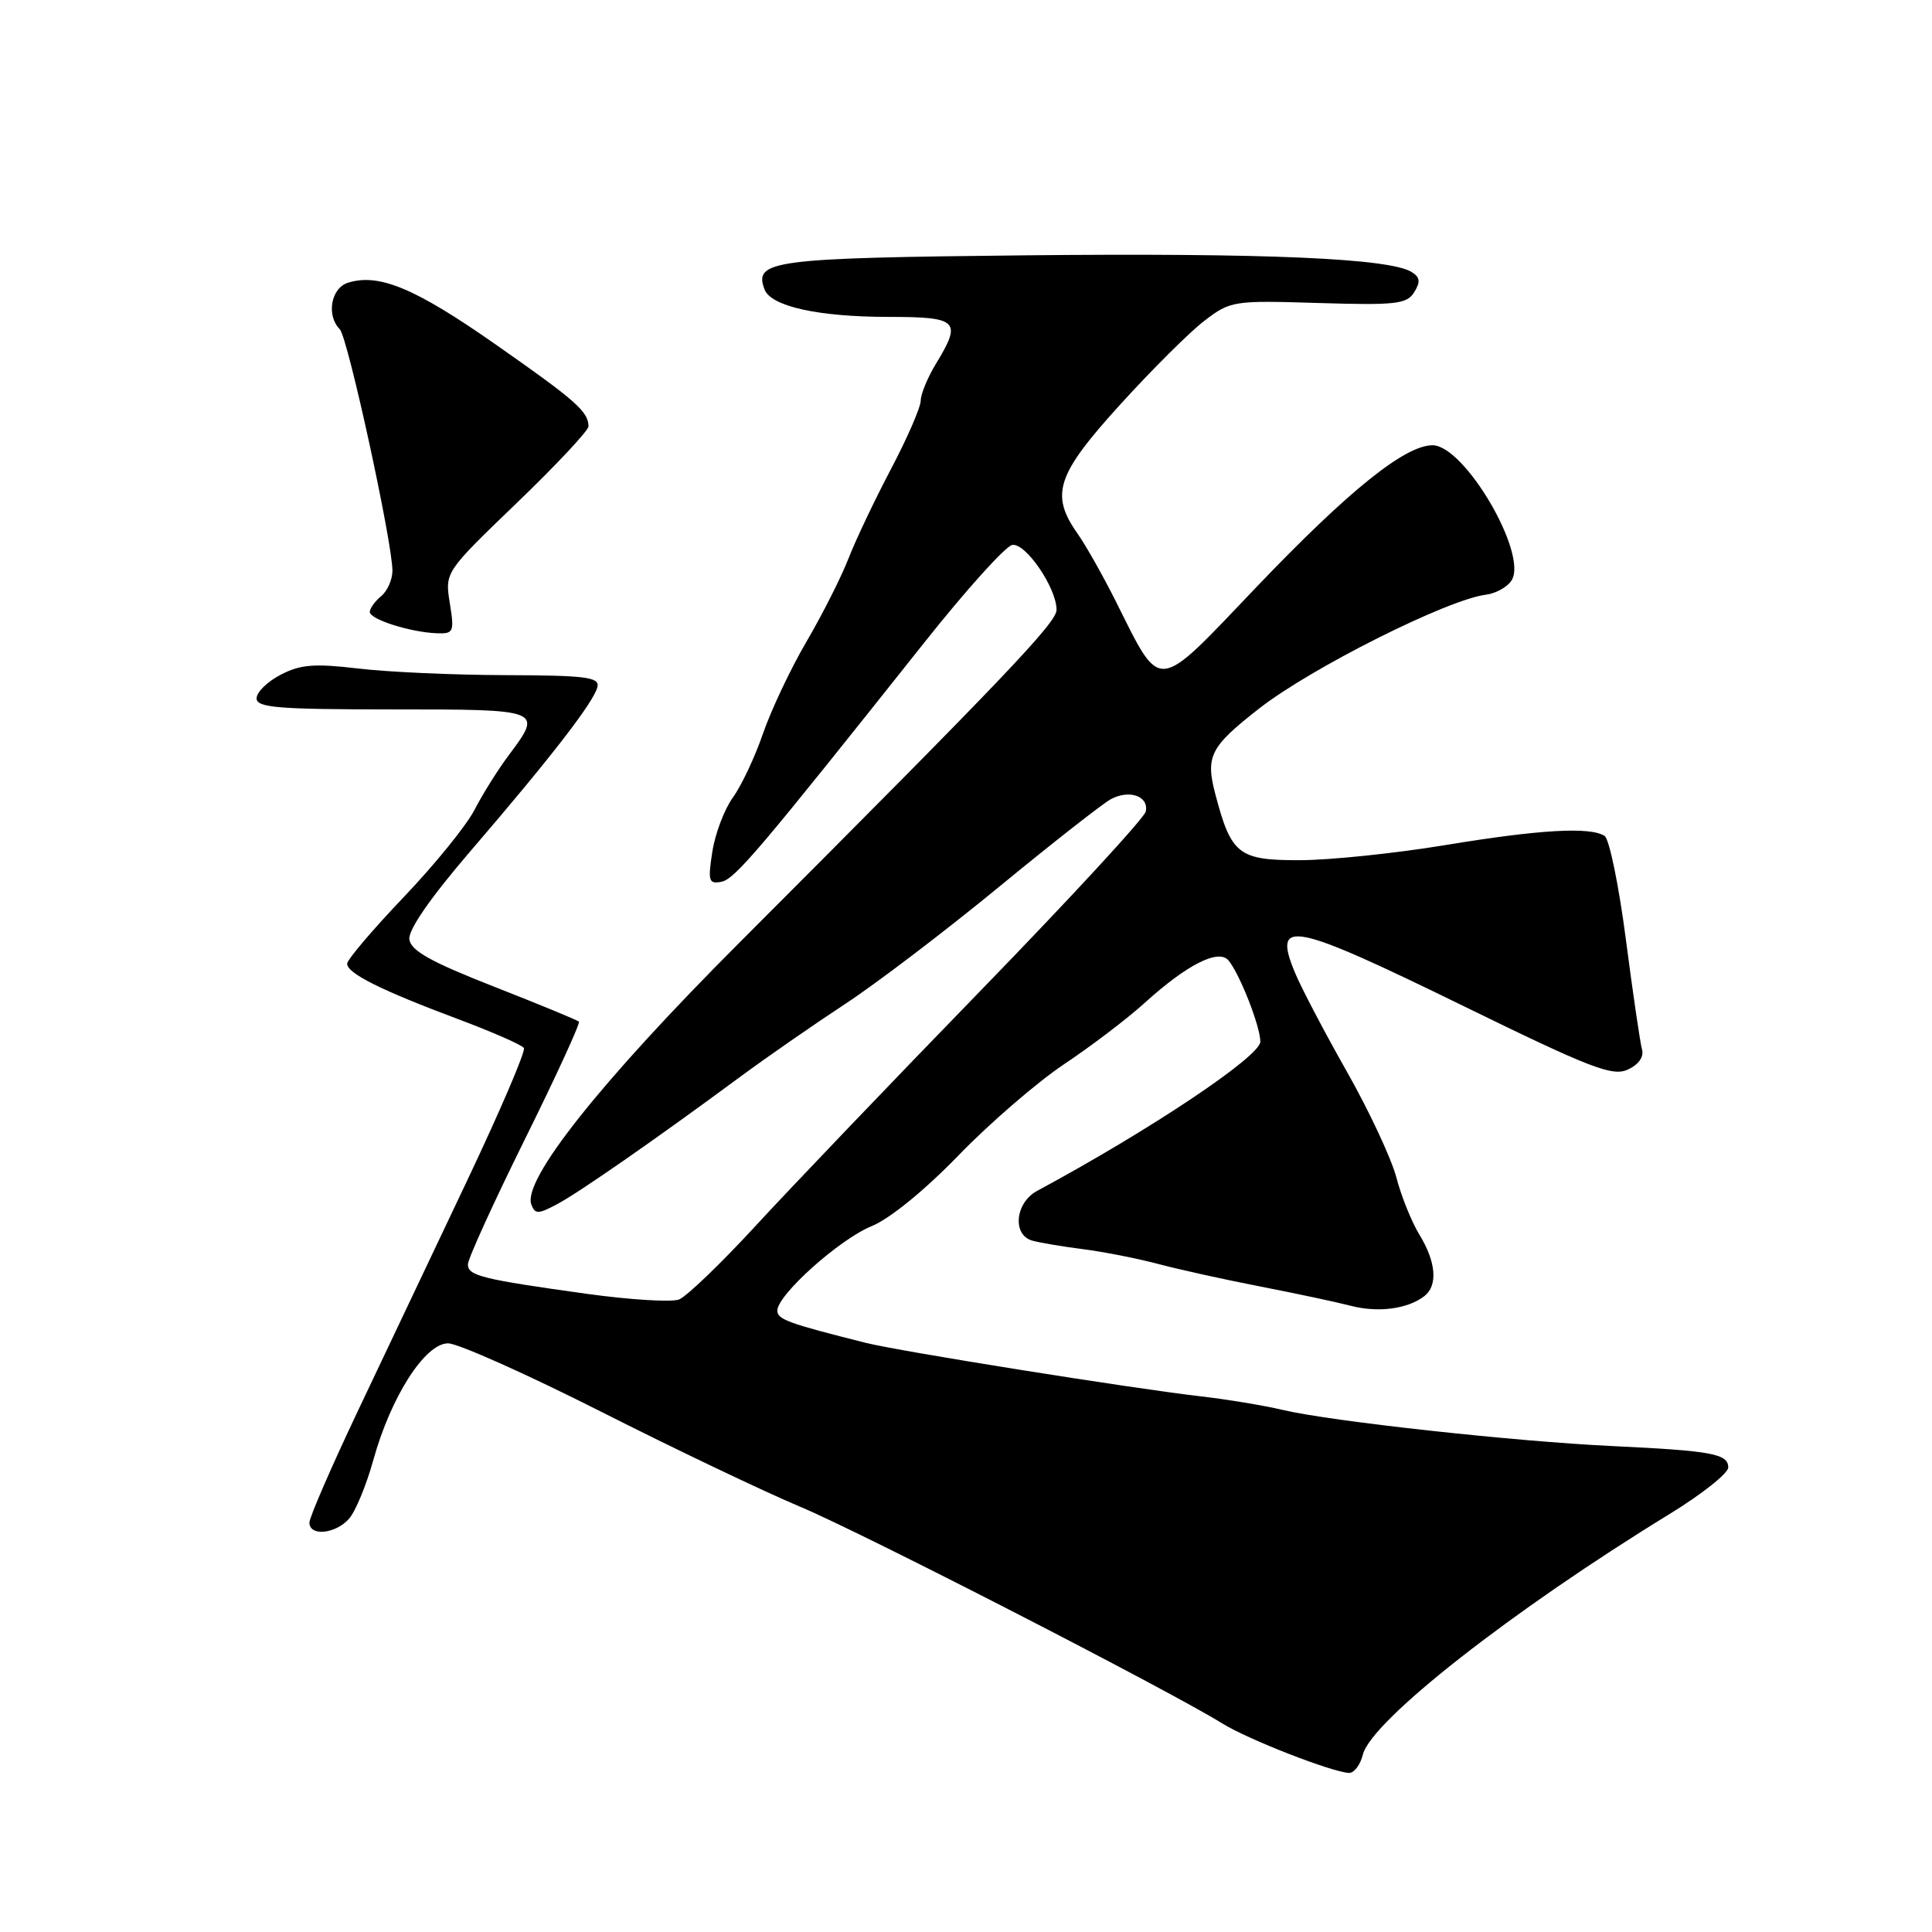<?xml version="1.0" encoding="UTF-8" standalone="no"?>
<!DOCTYPE svg PUBLIC "-//W3C//DTD SVG 1.1//EN" "http://www.w3.org/Graphics/SVG/1.1/DTD/svg11.dtd" >
<svg xmlns="http://www.w3.org/2000/svg" xmlns:xlink="http://www.w3.org/1999/xlink" version="1.1" viewBox="0 0 256 256">
 <g >
 <path fill="currentColor"
d=" M 180.59 232.48 C 181.72 228.01 200.30 213.44 221.25 200.60 C 225.51 197.99 229.00 195.22 229.00 194.45 C 229.00 192.63 226.85 192.24 213.61 191.61 C 200.70 191.00 176.35 188.33 170.00 186.83 C 167.53 186.24 162.57 185.42 159.00 185.01 C 149.77 183.94 119.22 179.06 114.75 177.94 C 104.49 175.37 103.00 174.83 103.00 173.67 C 103.00 171.58 111.24 164.20 115.50 162.47 C 117.88 161.51 122.55 157.70 127.00 153.10 C 131.12 148.84 137.43 143.40 141.00 141.01 C 144.57 138.63 149.36 134.99 151.64 132.92 C 157.28 127.80 161.49 125.67 162.80 127.28 C 164.31 129.14 167.00 136.02 167.00 138.03 C 167.00 139.97 152.42 149.72 137.42 157.80 C 134.53 159.36 134.10 163.60 136.75 164.38 C 137.71 164.66 140.75 165.17 143.50 165.52 C 146.25 165.87 150.75 166.76 153.50 167.49 C 156.25 168.22 162.32 169.56 167.00 170.47 C 171.68 171.38 177.08 172.53 179.01 173.03 C 182.63 173.97 186.56 173.44 188.75 171.73 C 190.54 170.33 190.29 167.21 188.09 163.62 C 187.04 161.90 185.66 158.47 185.02 156.00 C 184.37 153.53 181.43 147.22 178.47 142.00 C 175.51 136.78 172.41 130.87 171.59 128.88 C 168.58 121.64 171.09 122.14 194.11 133.40 C 210.74 141.53 213.66 142.66 215.68 141.73 C 217.11 141.08 217.85 140.05 217.58 139.08 C 217.33 138.21 216.37 131.65 215.44 124.50 C 214.51 117.35 213.24 111.17 212.62 110.77 C 210.73 109.53 204.05 109.91 191.50 111.98 C 184.90 113.07 176.25 113.97 172.27 113.98 C 164.12 114.00 163.15 113.25 161.05 105.28 C 159.71 100.19 160.33 98.97 166.86 93.87 C 173.74 88.50 191.81 79.43 196.90 78.80 C 198.22 78.63 199.75 77.78 200.30 76.89 C 202.49 73.40 194.06 59.00 189.82 59.00 C 186.16 59.00 178.70 65.01 166.55 77.72 C 152.92 92.00 153.99 91.90 147.76 79.50 C 146.10 76.20 143.87 72.26 142.81 70.75 C 139.12 65.53 139.97 62.93 148.40 53.64 C 152.63 48.98 157.68 43.95 159.62 42.48 C 163.05 39.86 163.44 39.80 174.71 40.15 C 184.95 40.46 186.41 40.30 187.39 38.72 C 188.24 37.35 188.17 36.74 187.06 36.05 C 184.14 34.22 167.66 33.51 136.00 33.83 C 102.28 34.18 99.83 34.50 101.31 38.36 C 102.17 40.60 108.44 41.99 117.75 41.99 C 126.99 42.00 127.49 42.50 124.00 48.23 C 122.91 50.03 122.01 52.21 122.00 53.08 C 122.00 53.95 120.24 58.01 118.09 62.09 C 115.94 66.17 113.39 71.53 112.43 74.00 C 111.47 76.48 108.96 81.43 106.87 85.01 C 104.77 88.59 102.18 94.08 101.10 97.20 C 100.03 100.32 98.23 104.14 97.10 105.69 C 95.98 107.24 94.76 110.46 94.39 112.85 C 93.78 116.75 93.91 117.16 95.58 116.84 C 97.37 116.50 100.49 112.82 122.58 85.01 C 128.04 78.14 133.23 72.38 134.12 72.21 C 135.88 71.88 140.00 77.90 140.00 80.81 C 140.01 82.50 133.03 89.81 97.95 124.93 C 79.57 143.33 69.18 156.41 70.41 159.62 C 70.89 160.89 71.31 160.89 73.73 159.61 C 76.59 158.11 86.75 151.05 98.03 142.72 C 101.59 140.09 107.88 135.73 112.00 133.02 C 116.12 130.32 125.29 123.34 132.37 117.52 C 139.45 111.70 146.12 106.47 147.20 105.89 C 149.65 104.58 152.25 105.50 151.82 107.53 C 151.65 108.37 141.79 119.06 129.92 131.28 C 118.05 143.50 104.61 157.55 100.06 162.50 C 95.50 167.45 90.96 171.81 89.97 172.19 C 88.97 172.57 83.51 172.23 77.83 171.45 C 63.83 169.50 62.00 169.05 62.00 167.53 C 62.00 166.81 65.39 159.37 69.54 150.98 C 73.69 142.60 76.91 135.58 76.71 135.37 C 76.50 135.17 71.42 133.07 65.42 130.72 C 57.08 127.45 54.44 125.97 54.24 124.47 C 54.08 123.21 57.04 118.94 62.43 112.67 C 73.03 100.34 78.75 92.94 79.17 91.00 C 79.45 89.73 77.58 89.49 67.00 89.46 C 60.12 89.44 51.33 89.05 47.45 88.58 C 41.67 87.90 39.82 88.04 37.20 89.40 C 35.44 90.31 34.00 91.71 34.00 92.53 C 34.00 93.77 36.81 94.00 52.00 94.00 C 71.91 94.00 71.94 94.01 67.42 100.06 C 66.00 101.95 63.95 105.22 62.87 107.32 C 61.78 109.42 57.54 114.64 53.44 118.93 C 49.35 123.22 46.00 127.16 46.00 127.70 C 46.00 128.98 50.52 131.23 60.73 135.05 C 65.26 136.75 69.17 138.46 69.42 138.87 C 69.67 139.28 66.26 147.24 61.84 156.56 C 57.42 165.88 50.92 179.57 47.40 187.00 C 43.88 194.43 41.00 201.06 41.00 201.75 C 41.00 203.60 44.45 203.27 46.24 201.25 C 47.10 200.29 48.55 196.78 49.47 193.45 C 51.80 185.06 56.32 178.00 59.37 178.00 C 60.67 178.00 69.78 182.07 79.61 187.04 C 89.45 192.02 101.33 197.68 106.00 199.64 C 114.11 203.03 154.70 223.87 161.95 228.36 C 165.36 230.48 176.35 234.77 178.73 234.92 C 179.41 234.96 180.25 233.87 180.59 232.48 Z  M 59.60 79.91 C 58.95 75.81 58.95 75.81 68.47 66.65 C 73.71 61.61 77.99 57.04 77.98 56.49 C 77.95 54.53 76.34 53.10 65.67 45.64 C 55.00 38.17 50.19 36.17 46.09 37.47 C 43.85 38.18 43.22 41.82 45.02 43.62 C 46.08 44.68 51.99 71.82 52.00 75.63 C 52.00 76.80 51.33 78.32 50.50 79.00 C 49.67 79.68 49.00 80.63 49.00 81.09 C 49.00 82.07 54.38 83.78 57.88 83.91 C 60.11 83.99 60.22 83.75 59.60 79.91 Z "/>
</g>
</svg>